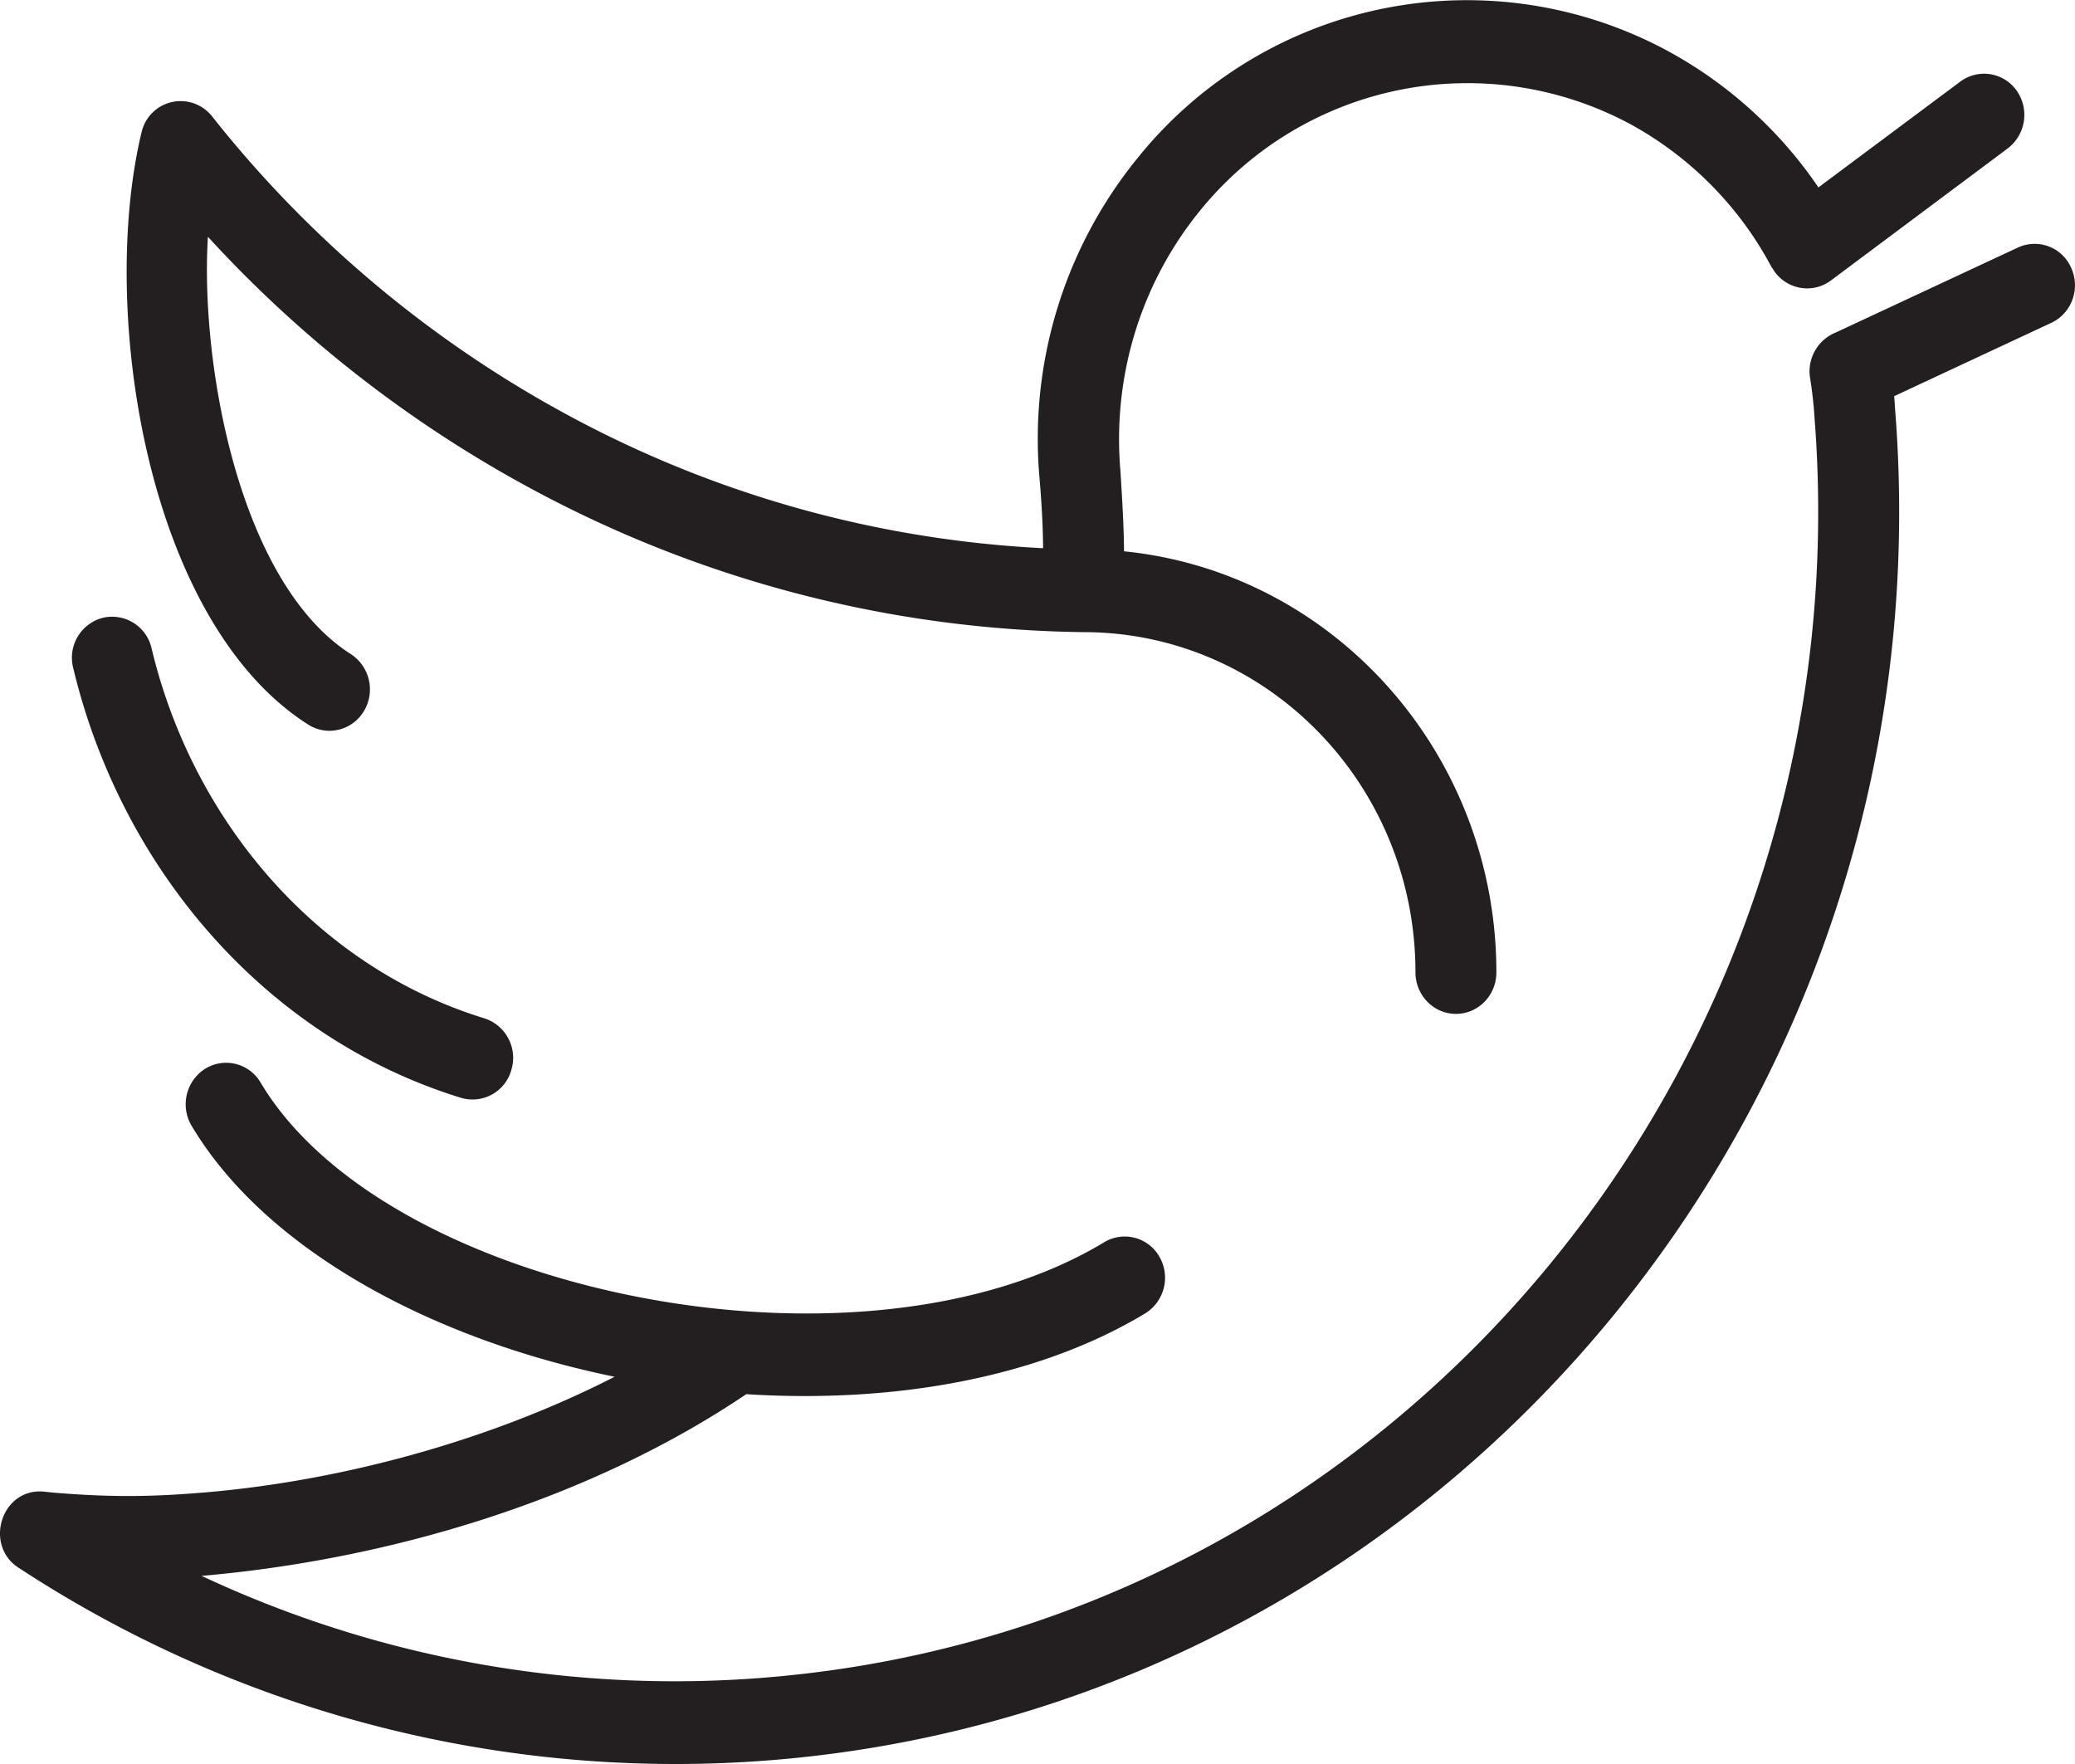 <svg width="20" height="17" fill="none" xmlns="http://www.w3.org/2000/svg"><path fill-rule="evenodd" clip-rule="evenodd" d="M7.193 13.436c-1.52 1.025-3.45 1.595-5.25 1.751a10.745 10.745 0 005.528.972c6.023-.54 10.495-5.952 10.019-12.125a3.906 3.906 0 00-.043-.388.404.404 0 01.248-.442l1.754-.818a.384.384 0 01.515.197c.09.2.004.436-.192.528l-1.515.707c.005.052.007.101.011.153.51 6.609-4.282 12.405-10.728 12.983a11.542 11.542 0 01-7.348-1.837c-.355-.213-.183-.78.231-.742l.094.01c.554.045.94.043 1.502-.006 1.31-.117 2.723-.505 3.905-1.111-1.759-.36-3.362-1.22-4.077-2.418a.406.406 0 01.13-.55.385.385 0 01.535.133c.606 1.019 2.053 1.759 3.649 2.068 1.59.308 3.307.18 4.483-.53a.384.384 0 01.532.142.404.404 0 01-.139.545c-1.05.633-2.448.866-3.844.778zm7.23-4.064c0-2.097-1.555-3.854-3.589-4.059-.002-.262-.019-.518-.035-.778-.08-.946.22-1.835.77-2.508a3.318 3.318 0 014.15-.828 3.37 3.37 0 011.356 1.375c.002 0 .025.038.028.042.127.177.37.216.543.088l1.706-1.274a.406.406 0 00.086-.556.384.384 0 00-.543-.088l-1.368 1.02a4.152 4.152 0 00-1.443-1.31 4.073 4.073 0 00-5.112 1.018 4.286 4.286 0 00-.952 3.1c.019.223.032.445.034.669A10.74 10.74 0 015.8 4.17a11.105 11.105 0 01-3.757-3.05.386.386 0 00-.679.157c-.41 1.702.041 4.709 1.605 5.705.183.117.424.06.538-.128a.406.406 0 00-.125-.55C2.302 5.616 1.928 3.5 2.004 2.282a11.86 11.86 0 003.46 2.606 11.493 11.493 0 004.978 1.204c1.768 0 3.201 1.468 3.201 3.279 0 .22.175.4.39.4.215 0 .39-.178.39-.4zM.705 6.435c.463 1.937 1.855 3.566 3.739 4.145a.388.388 0 00.485-.27.4.4 0 00-.263-.497c-1.617-.497-2.81-1.908-3.205-3.565a.39.39 0 00-.47-.294.397.397 0 00-.286.481z" fill="#231F20"/></svg>